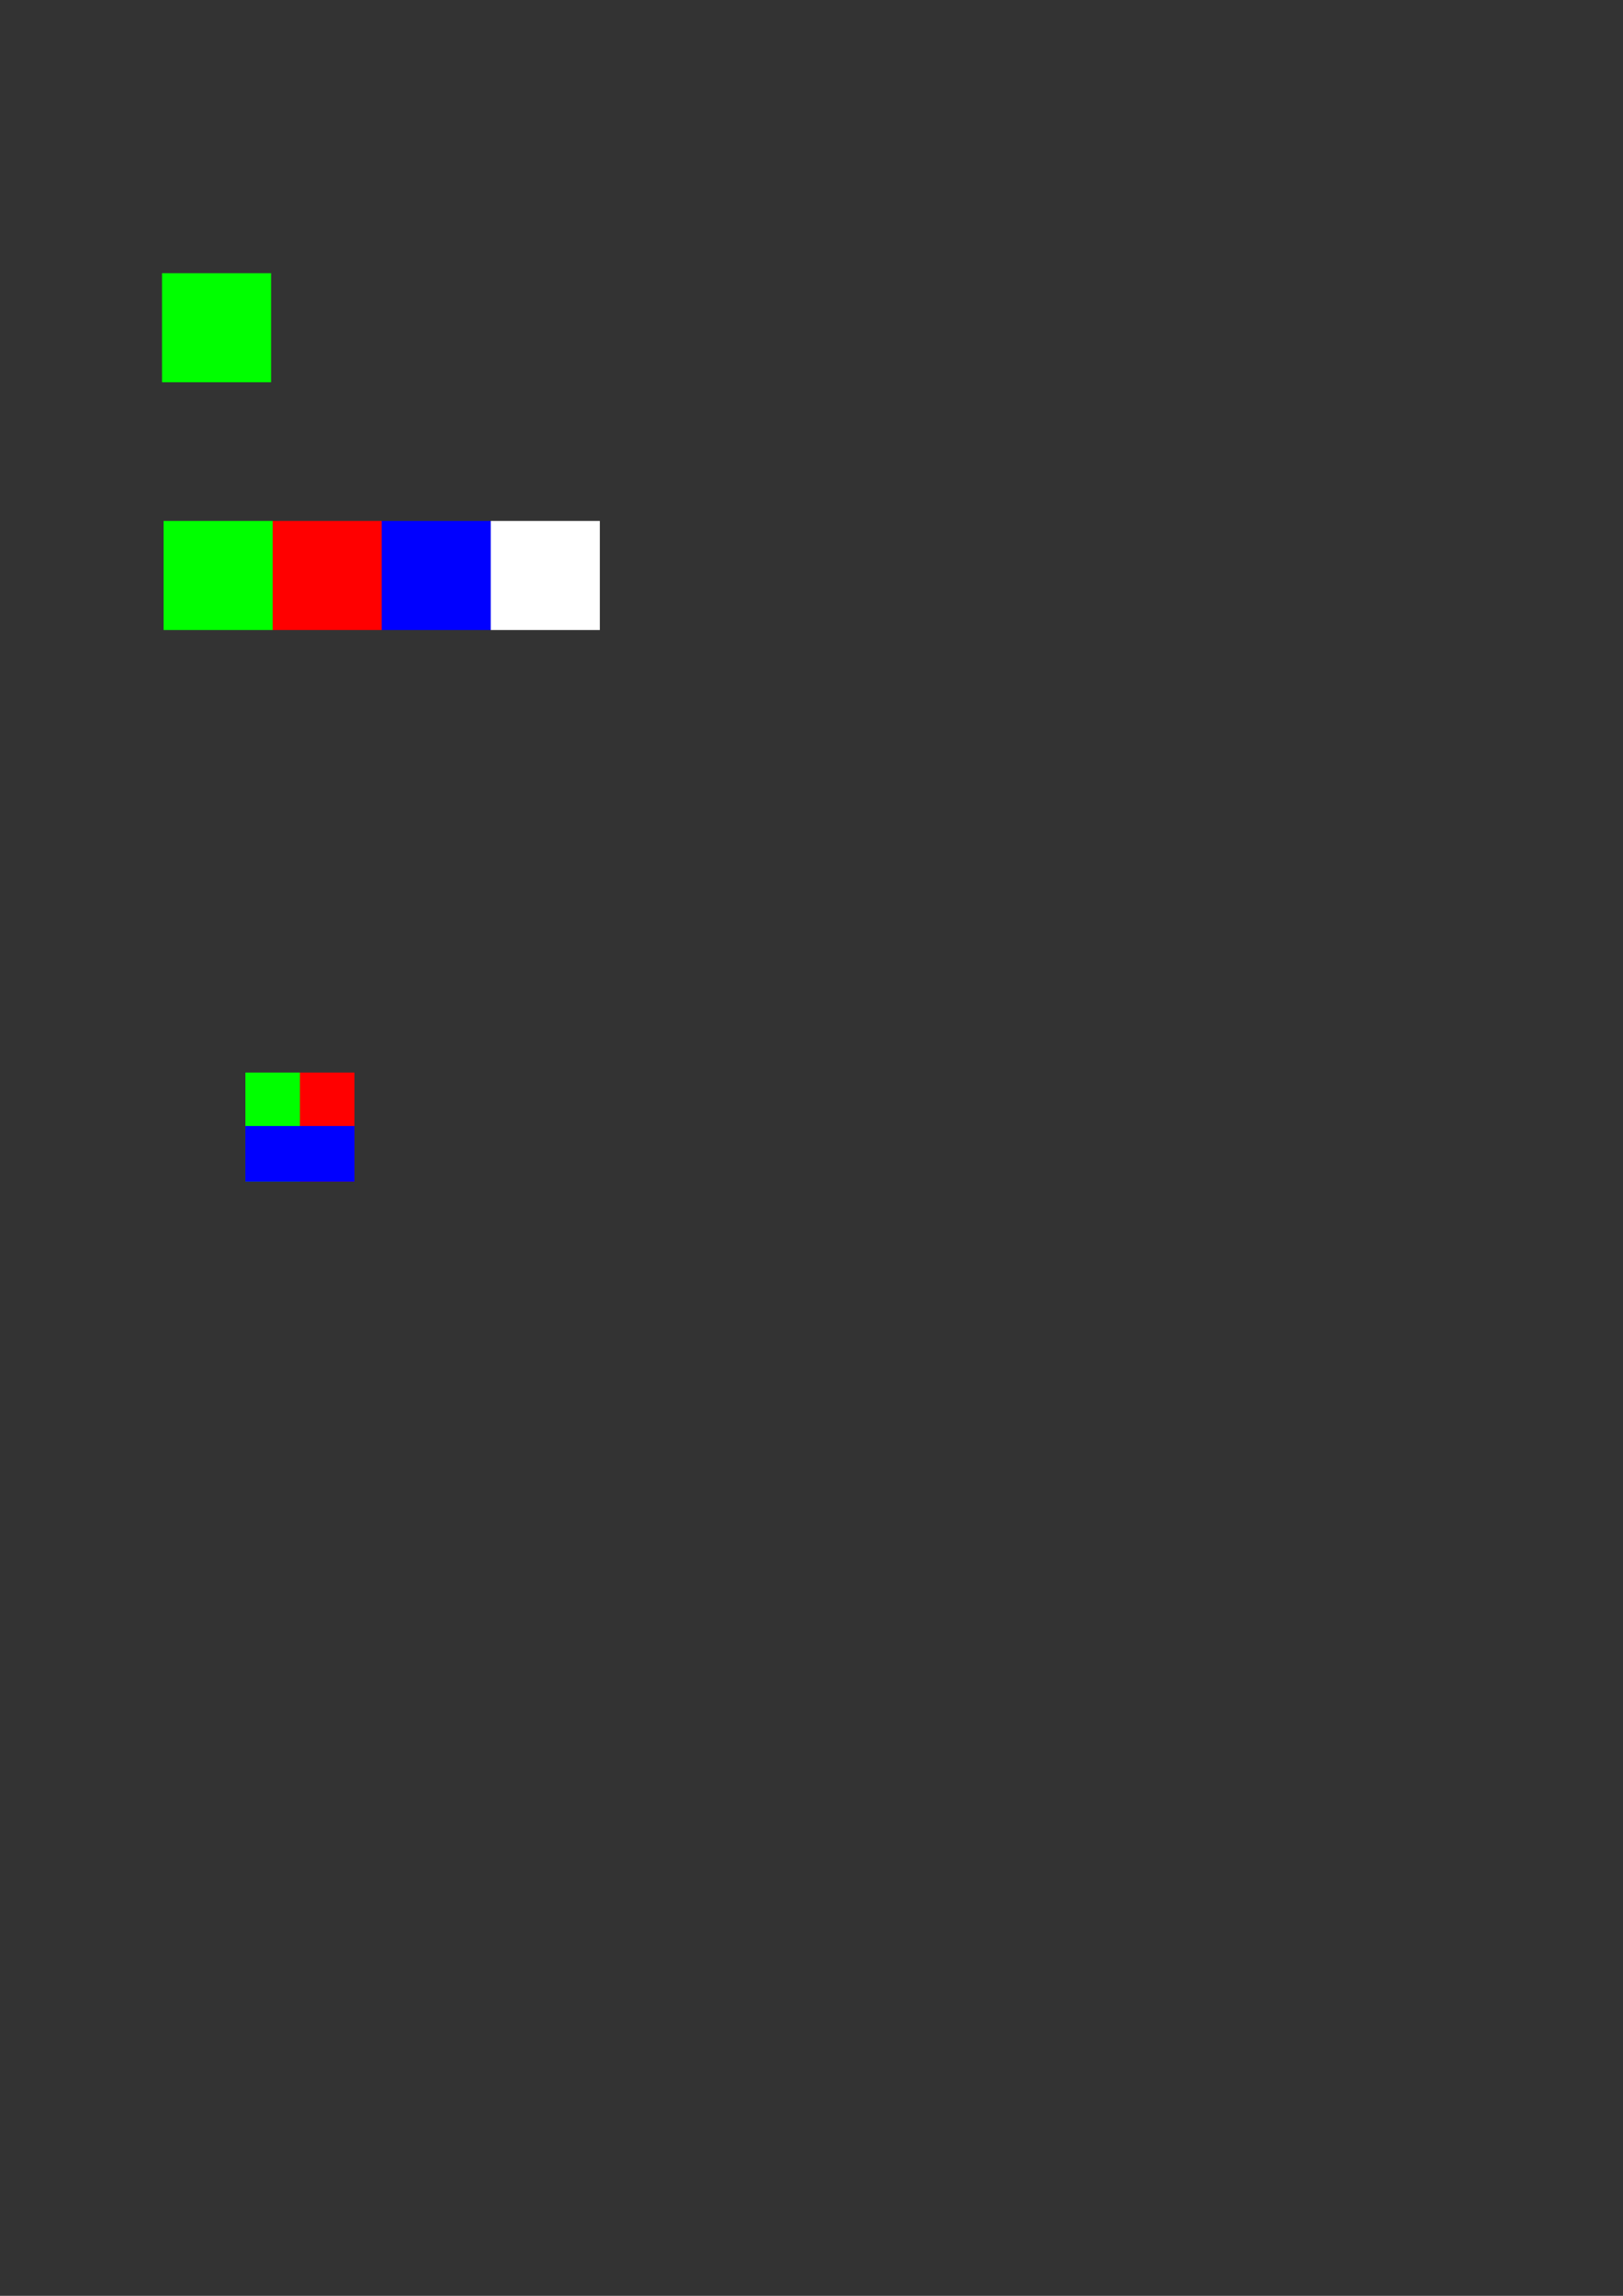 <?xml version="1.0" encoding="UTF-8" standalone="no"?>
<!-- Created with Inkscape (http://www.inkscape.org/) -->

<svg
   xmlns:dc="http://purl.org/dc/elements/1.1/"
   xmlns:cc="http://creativecommons.org/ns#"
   xmlns:rdf="http://www.w3.org/1999/02/22-rdf-syntax-ns#"
   xmlns:svg="http://www.w3.org/2000/svg"
   xmlns="http://www.w3.org/2000/svg"
   xmlns:sodipodi="http://sodipodi.sourceforge.net/DTD/sodipodi-0.dtd"
   xmlns:inkscape="http://www.inkscape.org/namespaces/inkscape"
   width="744.094"
   height="1052.362"
   id="svg40025"
   version="1.1"
   inkscape:version="0.48.0 r9654"
   sodipodi:docname="source.svg">
  <rect width="100%" height="100%" fill="#333333" stroke="none"/>
  <defs
     id="defs40027" />
  <sodipodi:namedview
     id="base"
     pagecolor="#ffffff"
     bordercolor="#666666"
     borderopacity="1.0"
     inkscape:pageopacity="0.0"
     inkscape:pageshadow="2"
     inkscape:zoom="3.959798"
     inkscape:cx="124.32703"
     inkscape:cy="546.18751"
     inkscape:document-units="px"
     inkscape:current-layer="layer1"
     showgrid="false"
     inkscape:window-width="892"
     inkscape:window-height="838"
     inkscape:window-x="472"
     inkscape:window-y="151"
     inkscape:window-maximized="0"
     inkscape:snap-global="true"
     inkscape:snap-bbox="true"
     inkscape:snap-center="true"
     inkscape:bbox-paths="true" />
  <g
     inkscape:label="Layer 1"
     inkscape:groupmode="layer"
     id="layer1">
    <rect
       style="color:#000000;fill:#00ff00;fill-opacity:1;fill-rule:nonzero;stroke:none;stroke-width:5.711;marker:none;visibility:visible;display:inline;overflow:visible;enable-background:accumulate"
       id="rect40033"
       width="50"
       height="50"
       x="74.286"
       y="125.219"
       inkscape:export-filename="/home/paul/workspace/svn/games/serge/test/images/greenrect.png"
       inkscape:export-xdpi="90"
       inkscape:export-ydpi="90" />
    <rect
       style="color:#000000;fill:#00ff00;fill-opacity:1;fill-rule:nonzero;stroke:none;stroke-width:5.711;marker:none;visibility:visible;display:inline;overflow:visible;enable-background:accumulate"
       id="rect40033-8"
       width="50"
       height="50"
       x="75"
       y="238.791"
       inkscape:export-filename="/home/paul/workspace/svn/games/serge/test/images/allrect.png"
       inkscape:export-xdpi="90"
       inkscape:export-ydpi="90" />
    <rect
       inkscape:export-ydpi="90"
       inkscape:export-xdpi="90"
       inkscape:export-filename="/home/paul/workspace/svn/games/serge/test/images/allrect.png"
       y="238.791"
       x="125"
       height="50"
       width="50"
       id="rect40580"
       style="color:#000000;fill:#ff0000;fill-opacity:1;fill-rule:nonzero;stroke:none;stroke-width:5.711;marker:none;visibility:visible;display:inline;overflow:visible;enable-background:accumulate" />
    <rect
       style="color:#000000;fill:#0000ff;fill-opacity:1;fill-rule:nonzero;stroke:none;stroke-width:5.711;marker:none;visibility:visible;display:inline;overflow:visible;enable-background:accumulate"
       id="rect40582"
       width="50"
       height="50"
       x="175"
       y="238.791"
       inkscape:export-filename="/home/paul/workspace/svn/games/serge/test/images/allrect.png"
       inkscape:export-xdpi="90"
       inkscape:export-ydpi="90" />
    <rect
       inkscape:export-ydpi="90"
       inkscape:export-xdpi="90"
       inkscape:export-filename="/home/paul/workspace/svn/games/serge/test/images/allrect.png"
       y="238.791"
       x="225"
       height="50"
       width="50"
       id="rect40584"
       style="color:#000000;fill:#ffffff;fill-opacity:1;fill-rule:nonzero;stroke:none;stroke-width:5.711;marker:none;visibility:visible;display:inline;overflow:visible;enable-background:accumulate" />
    <rect
       style="color:#000000;fill:#00ff00;fill-opacity:1;fill-rule:nonzero;stroke:none;stroke-width:5.711;marker:none;visibility:visible;display:inline;overflow:visible;enable-background:accumulate"
       id="rect40033-3"
       width="25"
       height="50"
       x="112.5"
       y="491.648"
       inkscape:export-filename="/home/paul/workspace/svn/games/serge/test/images/greenrect.png"
       inkscape:export-xdpi="90"
       inkscape:export-ydpi="90" />
    <rect
       style="color:#000000;fill:#ff0000;fill-opacity:1;fill-rule:nonzero;stroke:none;stroke-width:5.711;marker:none;visibility:visible;display:inline;overflow:visible;enable-background:accumulate"
       id="rect40033-3-5"
       width="25"
       height="50"
       x="137.5"
       y="491.648"
       inkscape:export-filename="/home/paul/workspace/svn/games/serge/test/images/greenrect.png"
       inkscape:export-xdpi="90"
       inkscape:export-ydpi="90" />
    <rect
       inkscape:export-ydpi="90"
       inkscape:export-xdpi="90"
       inkscape:export-filename="/home/paul/workspace/svn/games/serge/test/images/greenrect.png"
       y="516.144"
       x="112.5"
       height="25.504"
       width="50"
       id="rect40622"
       style="color:#000000;fill:#0000ff;fill-opacity:1;fill-rule:nonzero;stroke:none;stroke-width:5.711;marker:none;visibility:visible;display:inline;overflow:visible;enable-background:accumulate" />
  </g>
</svg>
